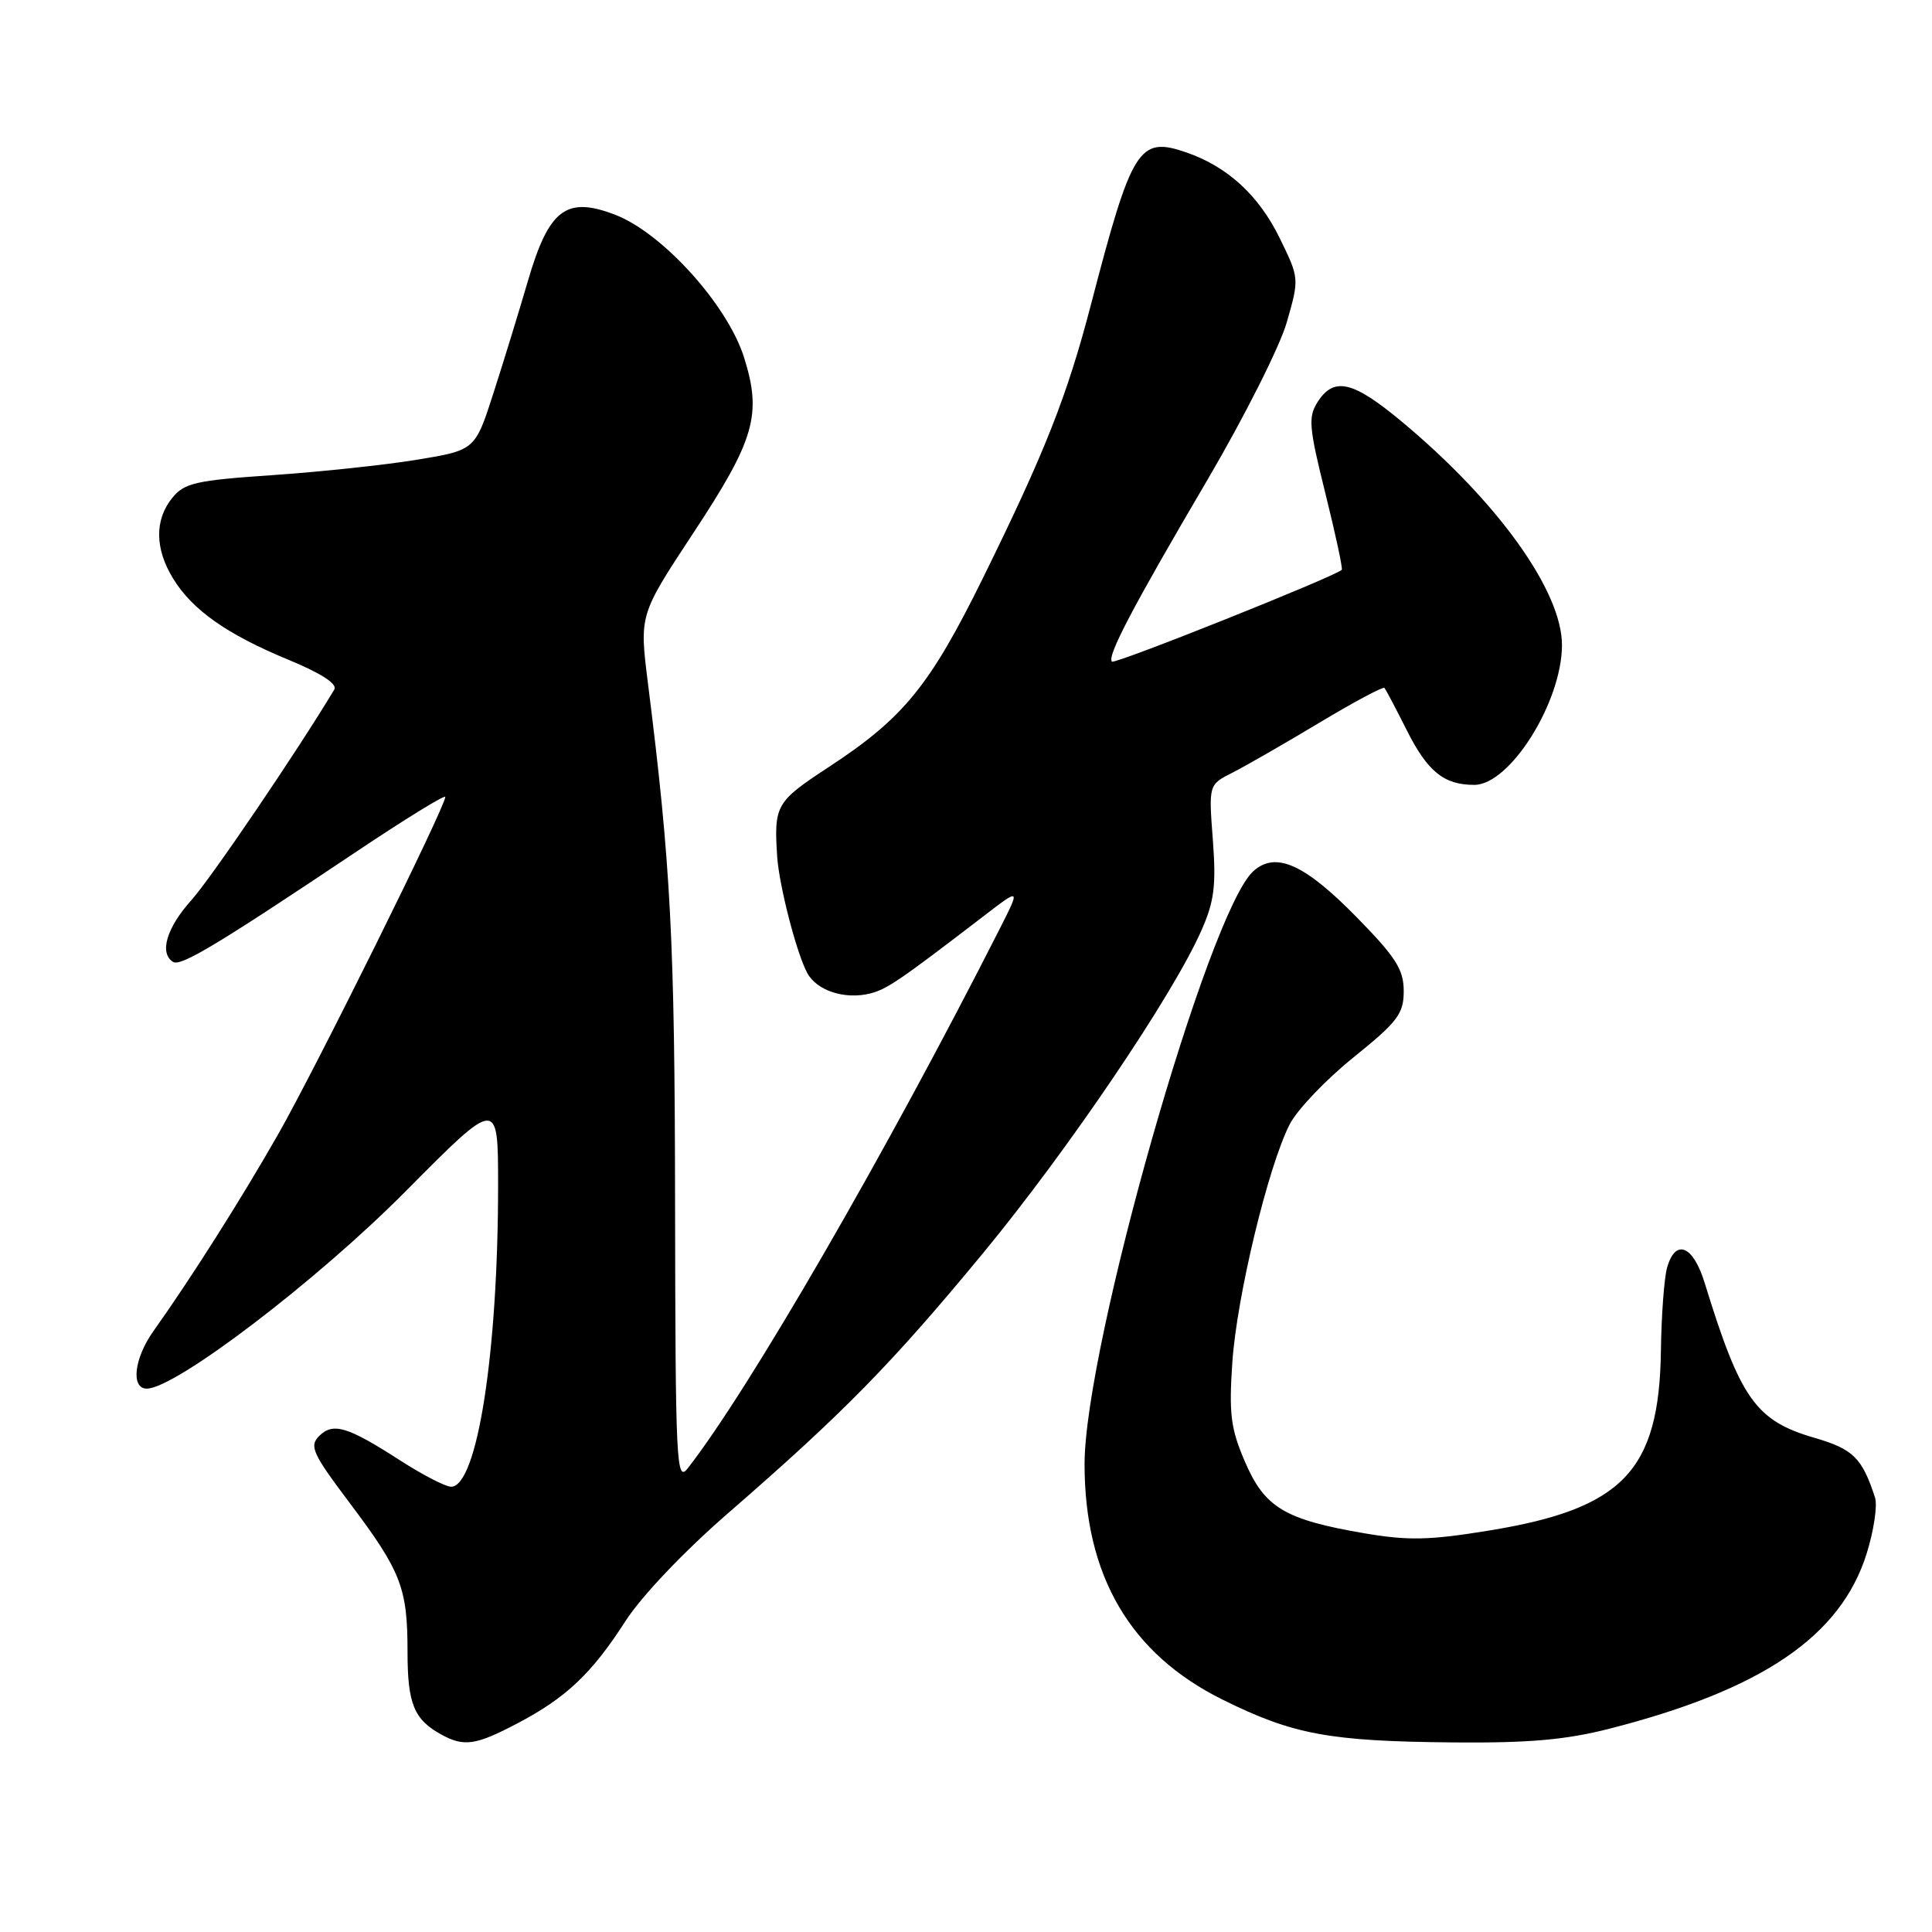 <?xml version="1.0" encoding="UTF-8" standalone="no"?>
<!DOCTYPE svg PUBLIC "-//W3C//DTD SVG 1.1//EN" "http://www.w3.org/Graphics/SVG/1.1/DTD/svg11.dtd" >
<svg xmlns="http://www.w3.org/2000/svg" xmlns:xlink="http://www.w3.org/1999/xlink" version="1.1" viewBox="0 0 256 256">
 <g >
 <path fill="currentColor"
d=" M 68.51 228.38 C 75.00 224.98 78.39 221.78 82.86 214.83 C 85.00 211.50 90.62 205.59 96.50 200.48 C 111.82 187.18 118.19 180.67 130.30 166.00 C 141.53 152.38 155.38 131.92 159.19 123.30 C 160.90 119.44 161.16 117.34 160.71 111.30 C 160.15 103.97 160.15 103.97 163.33 102.37 C 165.07 101.48 170.24 98.52 174.81 95.77 C 179.38 93.03 183.27 90.95 183.44 91.15 C 183.62 91.34 184.94 93.85 186.38 96.71 C 189.15 102.24 191.32 104.00 195.35 104.00 C 200.07 104.00 206.94 93.06 206.97 85.50 C 206.99 78.35 198.46 66.45 185.71 55.84 C 179.27 50.48 176.76 49.89 174.60 53.25 C 173.32 55.25 173.43 56.58 175.62 65.38 C 176.97 70.81 177.95 75.37 177.79 75.51 C 176.69 76.48 147.72 88.05 147.34 87.67 C 146.65 86.98 150.05 80.50 160.04 63.50 C 164.88 55.25 169.60 45.89 170.51 42.69 C 172.17 36.89 172.17 36.87 169.56 31.54 C 166.79 25.87 162.63 22.06 157.15 20.18 C 150.91 18.04 149.98 19.53 144.57 40.31 C 141.41 52.44 138.49 59.85 130.29 76.50 C 123.19 90.91 119.75 95.13 109.75 101.68 C 102.82 106.22 102.54 106.70 102.98 113.50 C 103.24 117.35 105.53 126.25 106.96 128.92 C 108.22 131.27 111.93 132.48 115.31 131.64 C 117.51 131.08 119.17 129.96 130.35 121.38 C 135.21 117.65 135.21 117.65 132.50 123.01 C 117.46 152.67 99.24 184.18 91.12 194.57 C 89.62 196.48 89.50 193.89 89.45 159.57 C 89.41 124.64 88.89 114.62 85.85 90.49 C 84.72 81.48 84.72 81.48 91.82 70.70 C 100.02 58.27 100.98 54.95 98.59 47.36 C 96.39 40.38 87.75 30.83 81.47 28.44 C 75.02 25.97 72.72 27.73 69.94 37.26 C 68.78 41.24 66.73 47.91 65.39 52.07 C 62.95 59.65 62.95 59.65 55.23 60.92 C 50.98 61.62 42.35 62.53 36.07 62.96 C 25.94 63.65 24.43 63.99 22.82 65.98 C 20.48 68.87 20.51 72.69 22.92 76.63 C 25.46 80.81 30.07 84.06 38.24 87.43 C 42.55 89.21 44.74 90.63 44.30 91.36 C 39.47 99.42 27.99 116.34 25.38 119.25 C 22.07 122.93 21.07 126.31 22.94 127.46 C 23.96 128.09 28.87 125.14 47.25 112.83 C 53.71 108.51 59.00 105.25 59.00 105.60 C 59.00 106.92 41.86 141.51 36.85 150.31 C 31.95 158.90 25.39 169.26 20.31 176.41 C 17.77 179.99 17.31 184.00 19.45 184.00 C 23.24 184.00 42.03 169.68 53.75 157.85 C 66.00 145.50 66.00 145.50 66.00 157.08 C 66.00 179.22 63.23 197.00 59.77 197.00 C 59.03 197.00 55.99 195.42 53.00 193.50 C 46.03 189.01 44.13 188.44 42.28 190.29 C 40.96 191.61 41.41 192.61 46.33 199.14 C 53.16 208.22 54.00 210.39 54.00 218.87 C 54.00 225.77 54.85 227.85 58.50 229.85 C 61.49 231.48 63.03 231.26 68.51 228.38 Z  M 213.27 229.06 C 233.52 223.88 243.89 216.82 247.33 205.89 C 248.29 202.85 248.79 199.49 248.45 198.43 C 246.74 193.18 245.56 192.01 240.43 190.52 C 232.65 188.26 230.62 185.40 225.88 170.00 C 224.35 165.00 221.99 164.06 220.89 168.00 C 220.51 169.38 220.14 174.32 220.08 179.00 C 219.85 194.89 215.06 199.91 197.34 202.80 C 189.38 204.10 186.59 204.16 180.74 203.16 C 170.24 201.36 167.57 199.76 164.97 193.70 C 163.07 189.30 162.83 187.36 163.29 180.52 C 163.88 171.81 168.02 154.61 170.88 149.00 C 171.86 147.07 175.66 143.08 179.33 140.12 C 185.21 135.38 186.00 134.34 186.00 131.32 C 186.00 128.47 184.96 126.83 179.75 121.52 C 172.85 114.48 169.02 112.77 166.07 115.44 C 160.09 120.85 143.72 178.39 143.71 194.00 C 143.71 208.81 149.77 219.16 162.00 225.21 C 171.35 229.85 176.14 230.73 192.59 230.88 C 202.58 230.97 207.48 230.54 213.27 229.06 Z "/>
</g>
</svg>